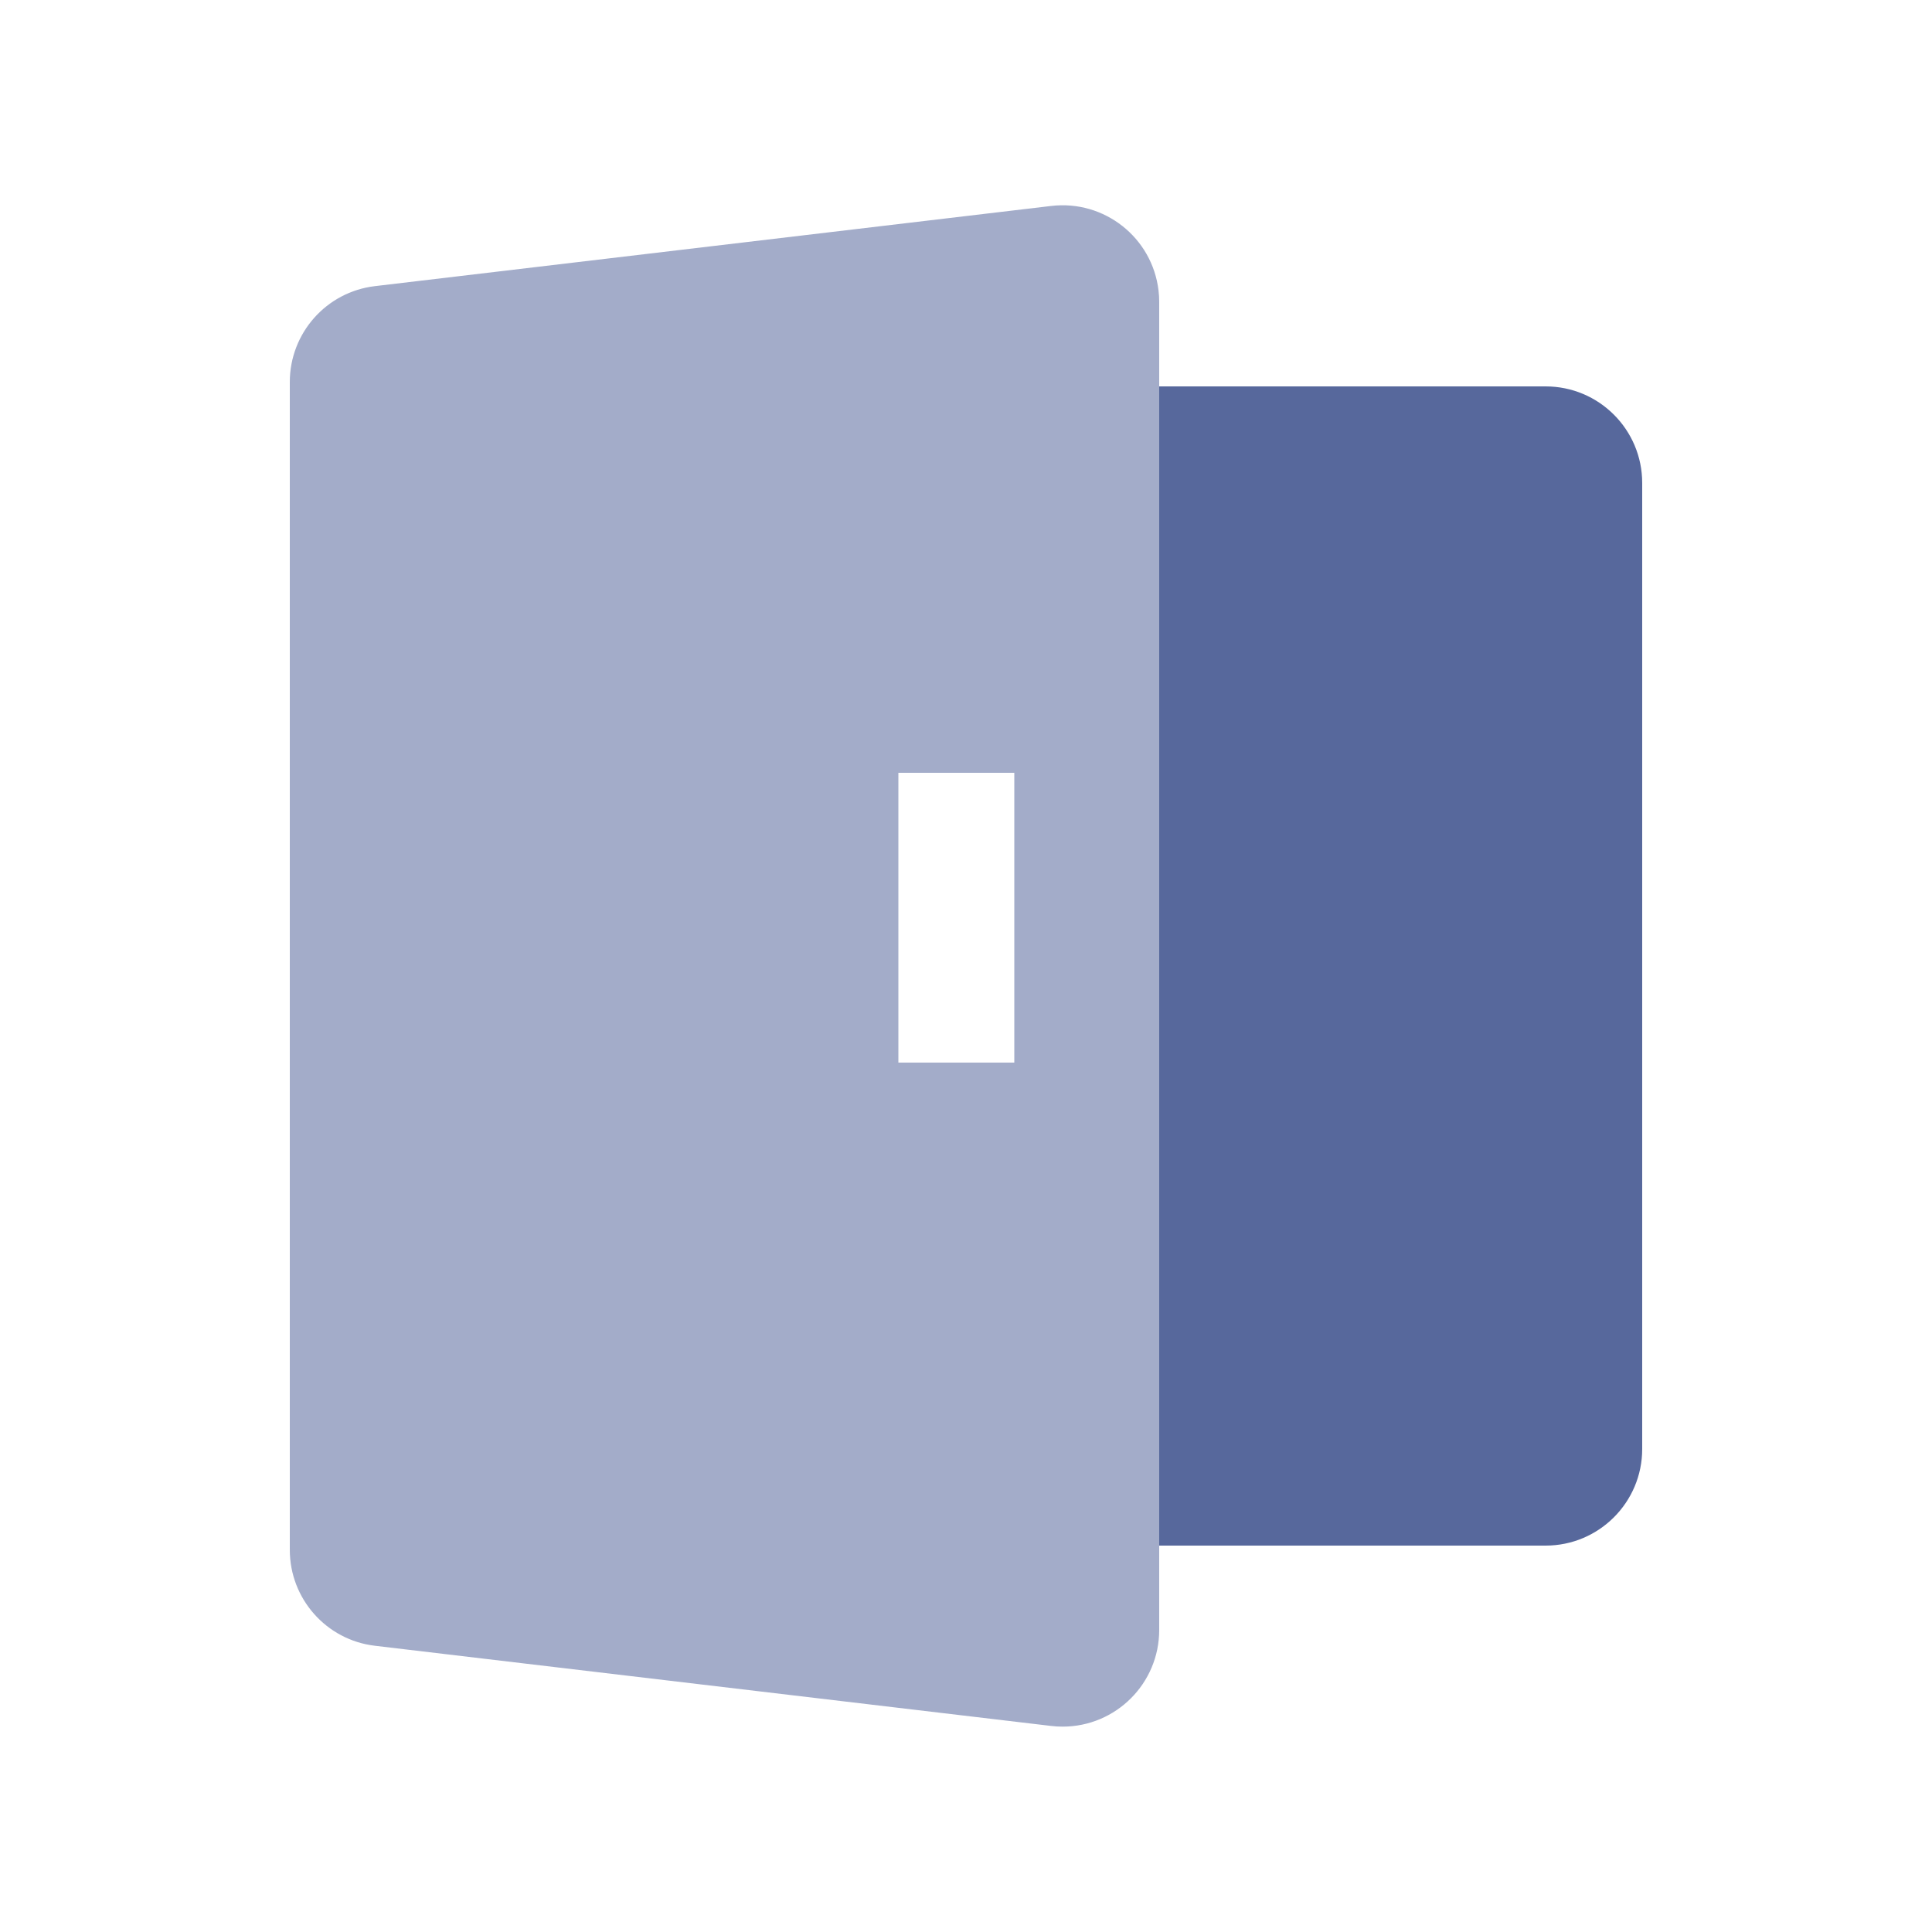 <?xml version="1.0" encoding="UTF-8"?>
<svg width="20px" height="20px" viewBox="0 0 20 20" version="1.1" xmlns="http://www.w3.org/2000/svg" xmlns:xlink="http://www.w3.org/1999/xlink">
    <title>anywhere-door-second-menu</title>
    <g id="anywhere-door-second-menu" stroke="none" stroke-width="1" fill="none" fill-rule="evenodd">
        <rect id="矩形" fill-opacity="0" fill="#D8D8D8" x="0" y="0" width="20" height="20"></rect>
        <g id="任意门" transform="translate(2, 2)">
            <rect id="矩形" fill="#FFFFFF" opacity="0" x="0" y="0" width="16" height="16"></rect>
            <g id="图形" transform="translate(1, 0.125)" fill="#57689C">
                <path d="M8.993,0.882 C8.998,0.921 9,0.961 9,1 L9,14.749 C9,15.301 8.552,15.749 8,15.749 C7.961,15.749 7.921,15.747 7.882,15.742 L0.882,14.912 C0.379,14.853 1.62837728e-15,14.426 0,13.919 L0,1.83 C-3.95126894e-16,1.323 0.379,0.896 0.882,0.837 L7.882,0.007 C8.431,-0.058 8.928,0.334 8.993,0.882 Z M7.5,5.875 L6.3,5.875 L6.3,8.875 L7.5,8.875 L7.5,5.875 Z" id="形状结合" opacity="0.55"></path>
                <path d="M9,1.875 L13,1.875 C13.552,1.875 14,2.322 14,2.875 L14,12.875 C14,13.427 13.552,13.875 13,13.875 L9,13.875 L9,13.875 L9,1.875 Z" id="矩形"></path>
            </g>
        </g>
    </g>
</svg>